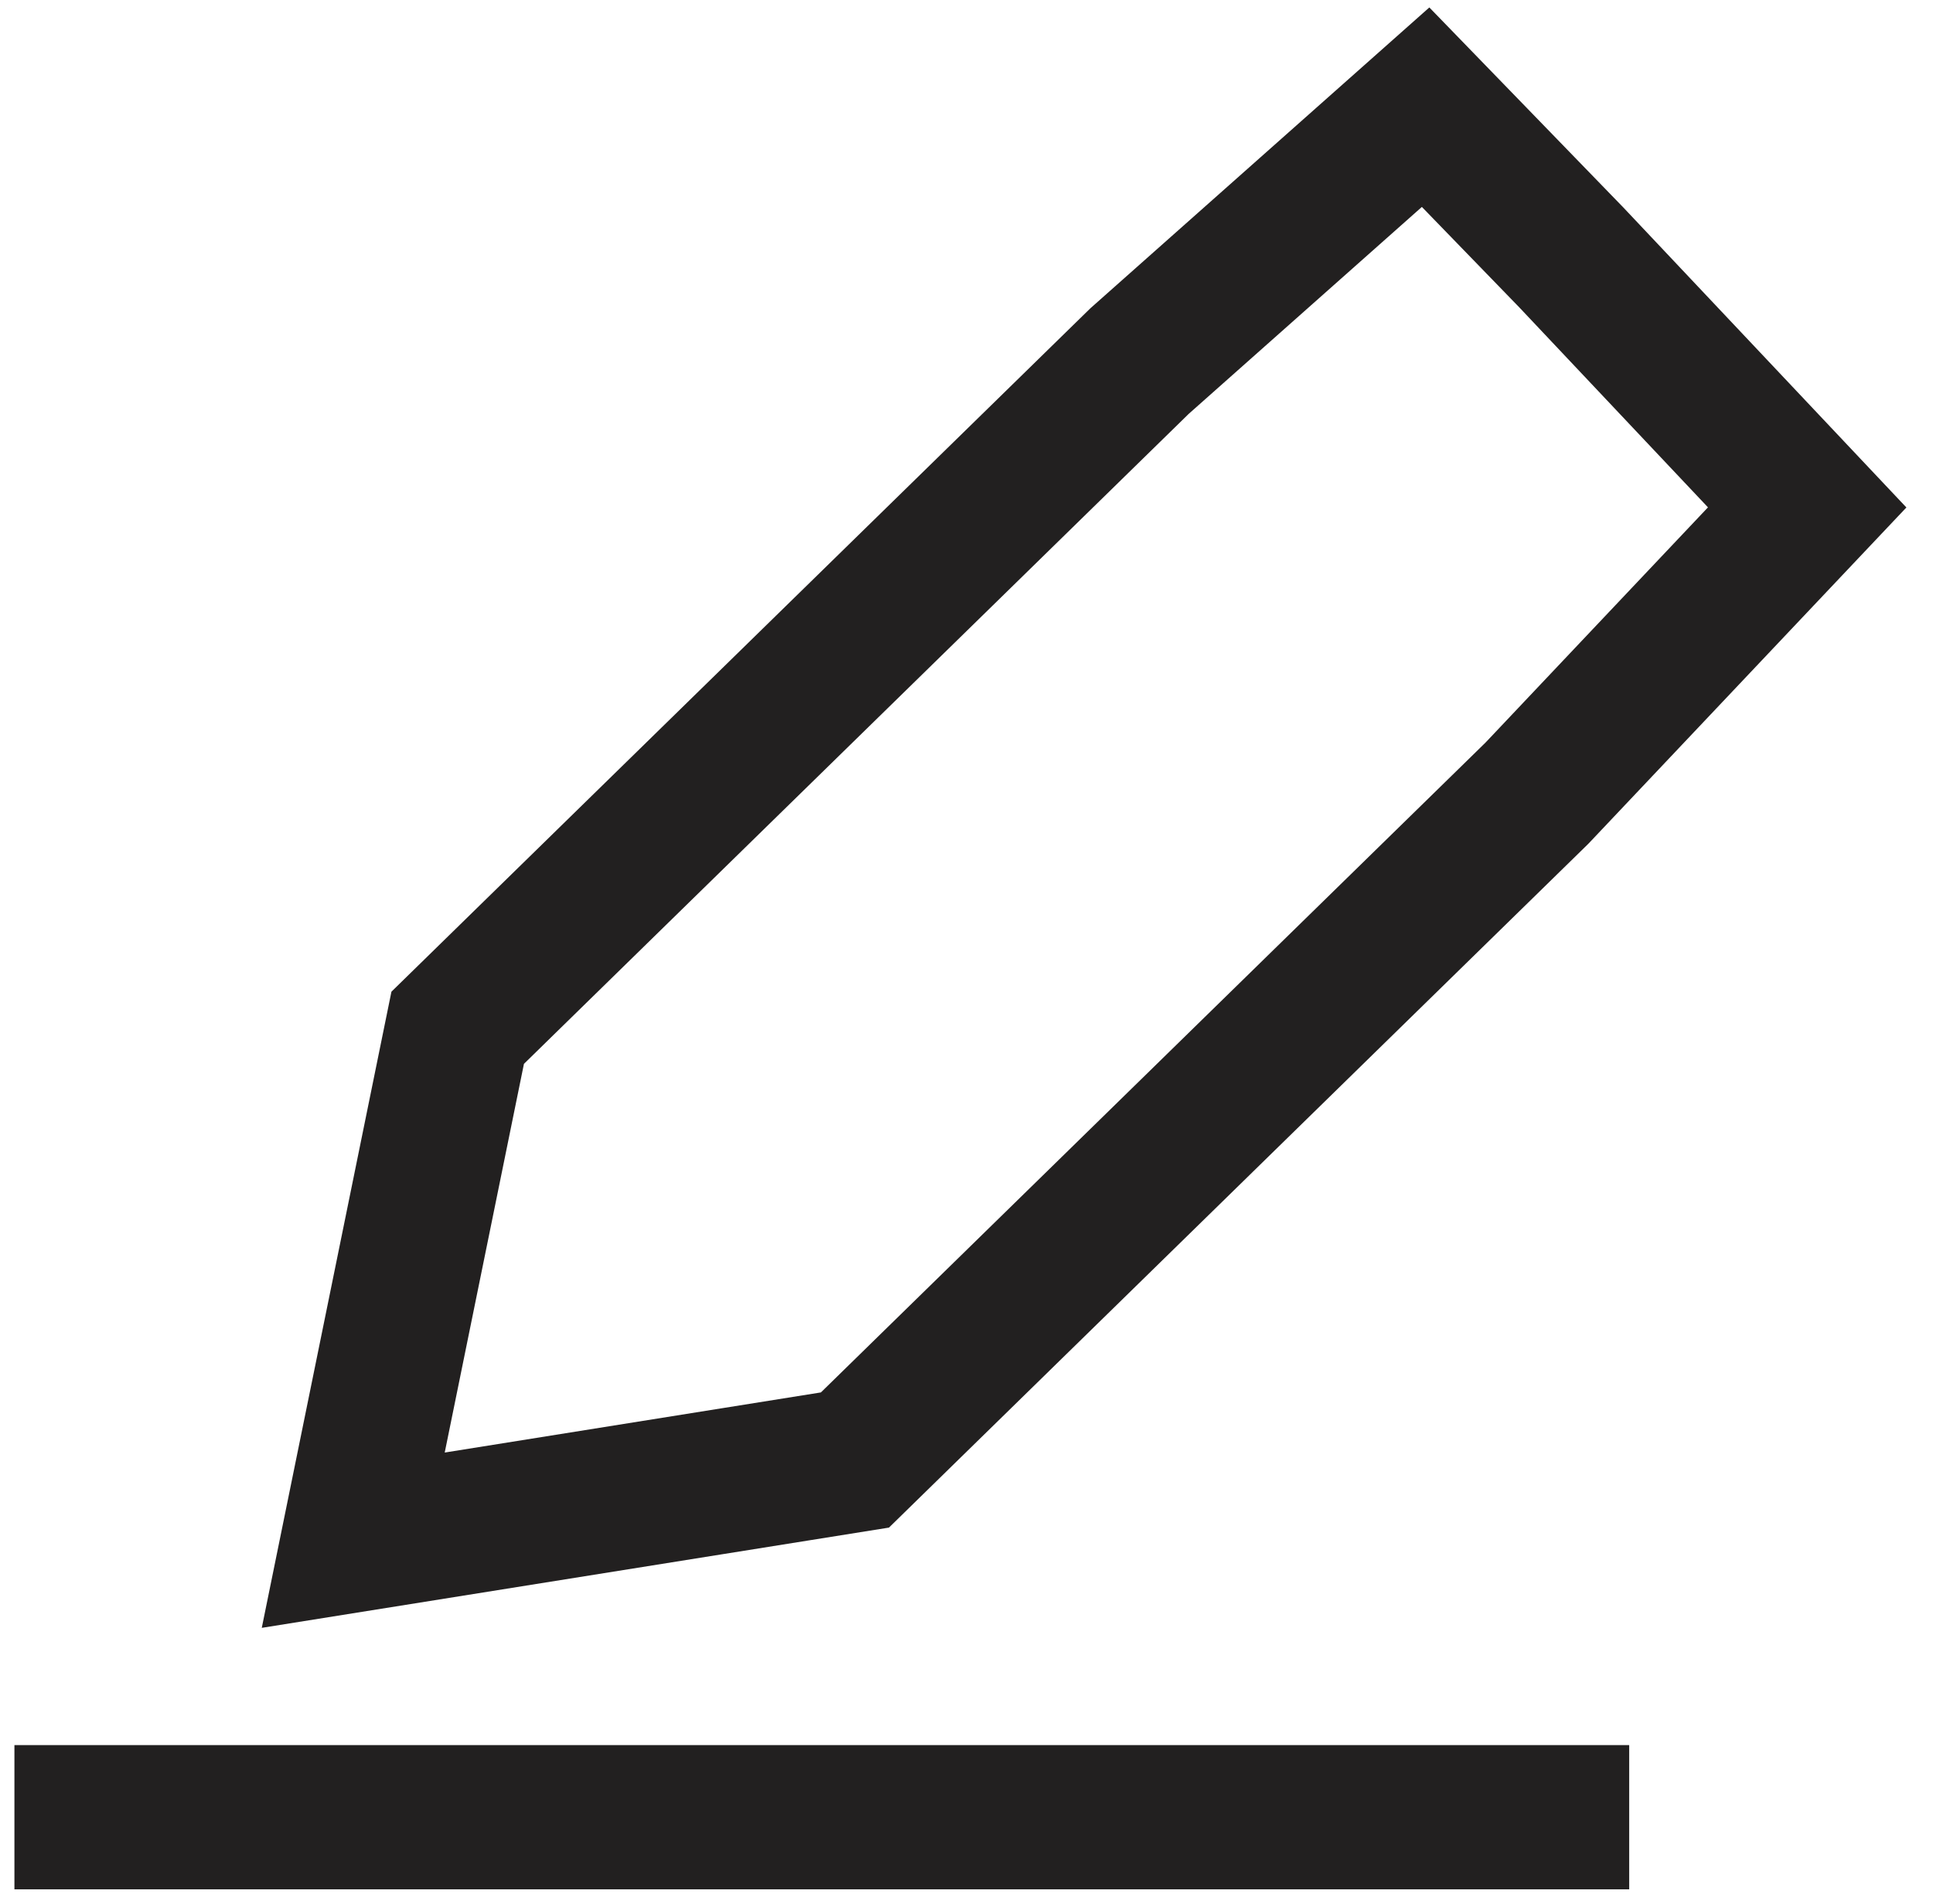 <svg width="67" height="66" viewBox="0 0 67 66" fill="none" xmlns="http://www.w3.org/2000/svg">
<path d="M3 63H53.97" stroke="#222020" stroke-width="5" stroke-linecap="square"/>
<path d="M53.268 27.502L29.633 50.616L12.244 53.396L15.864 35.631L39.498 12.518L49.413 3.716L54.466 8.927L62.639 17.591L53.268 27.502Z" stroke="#222020" stroke-width="5"/>
</svg>
